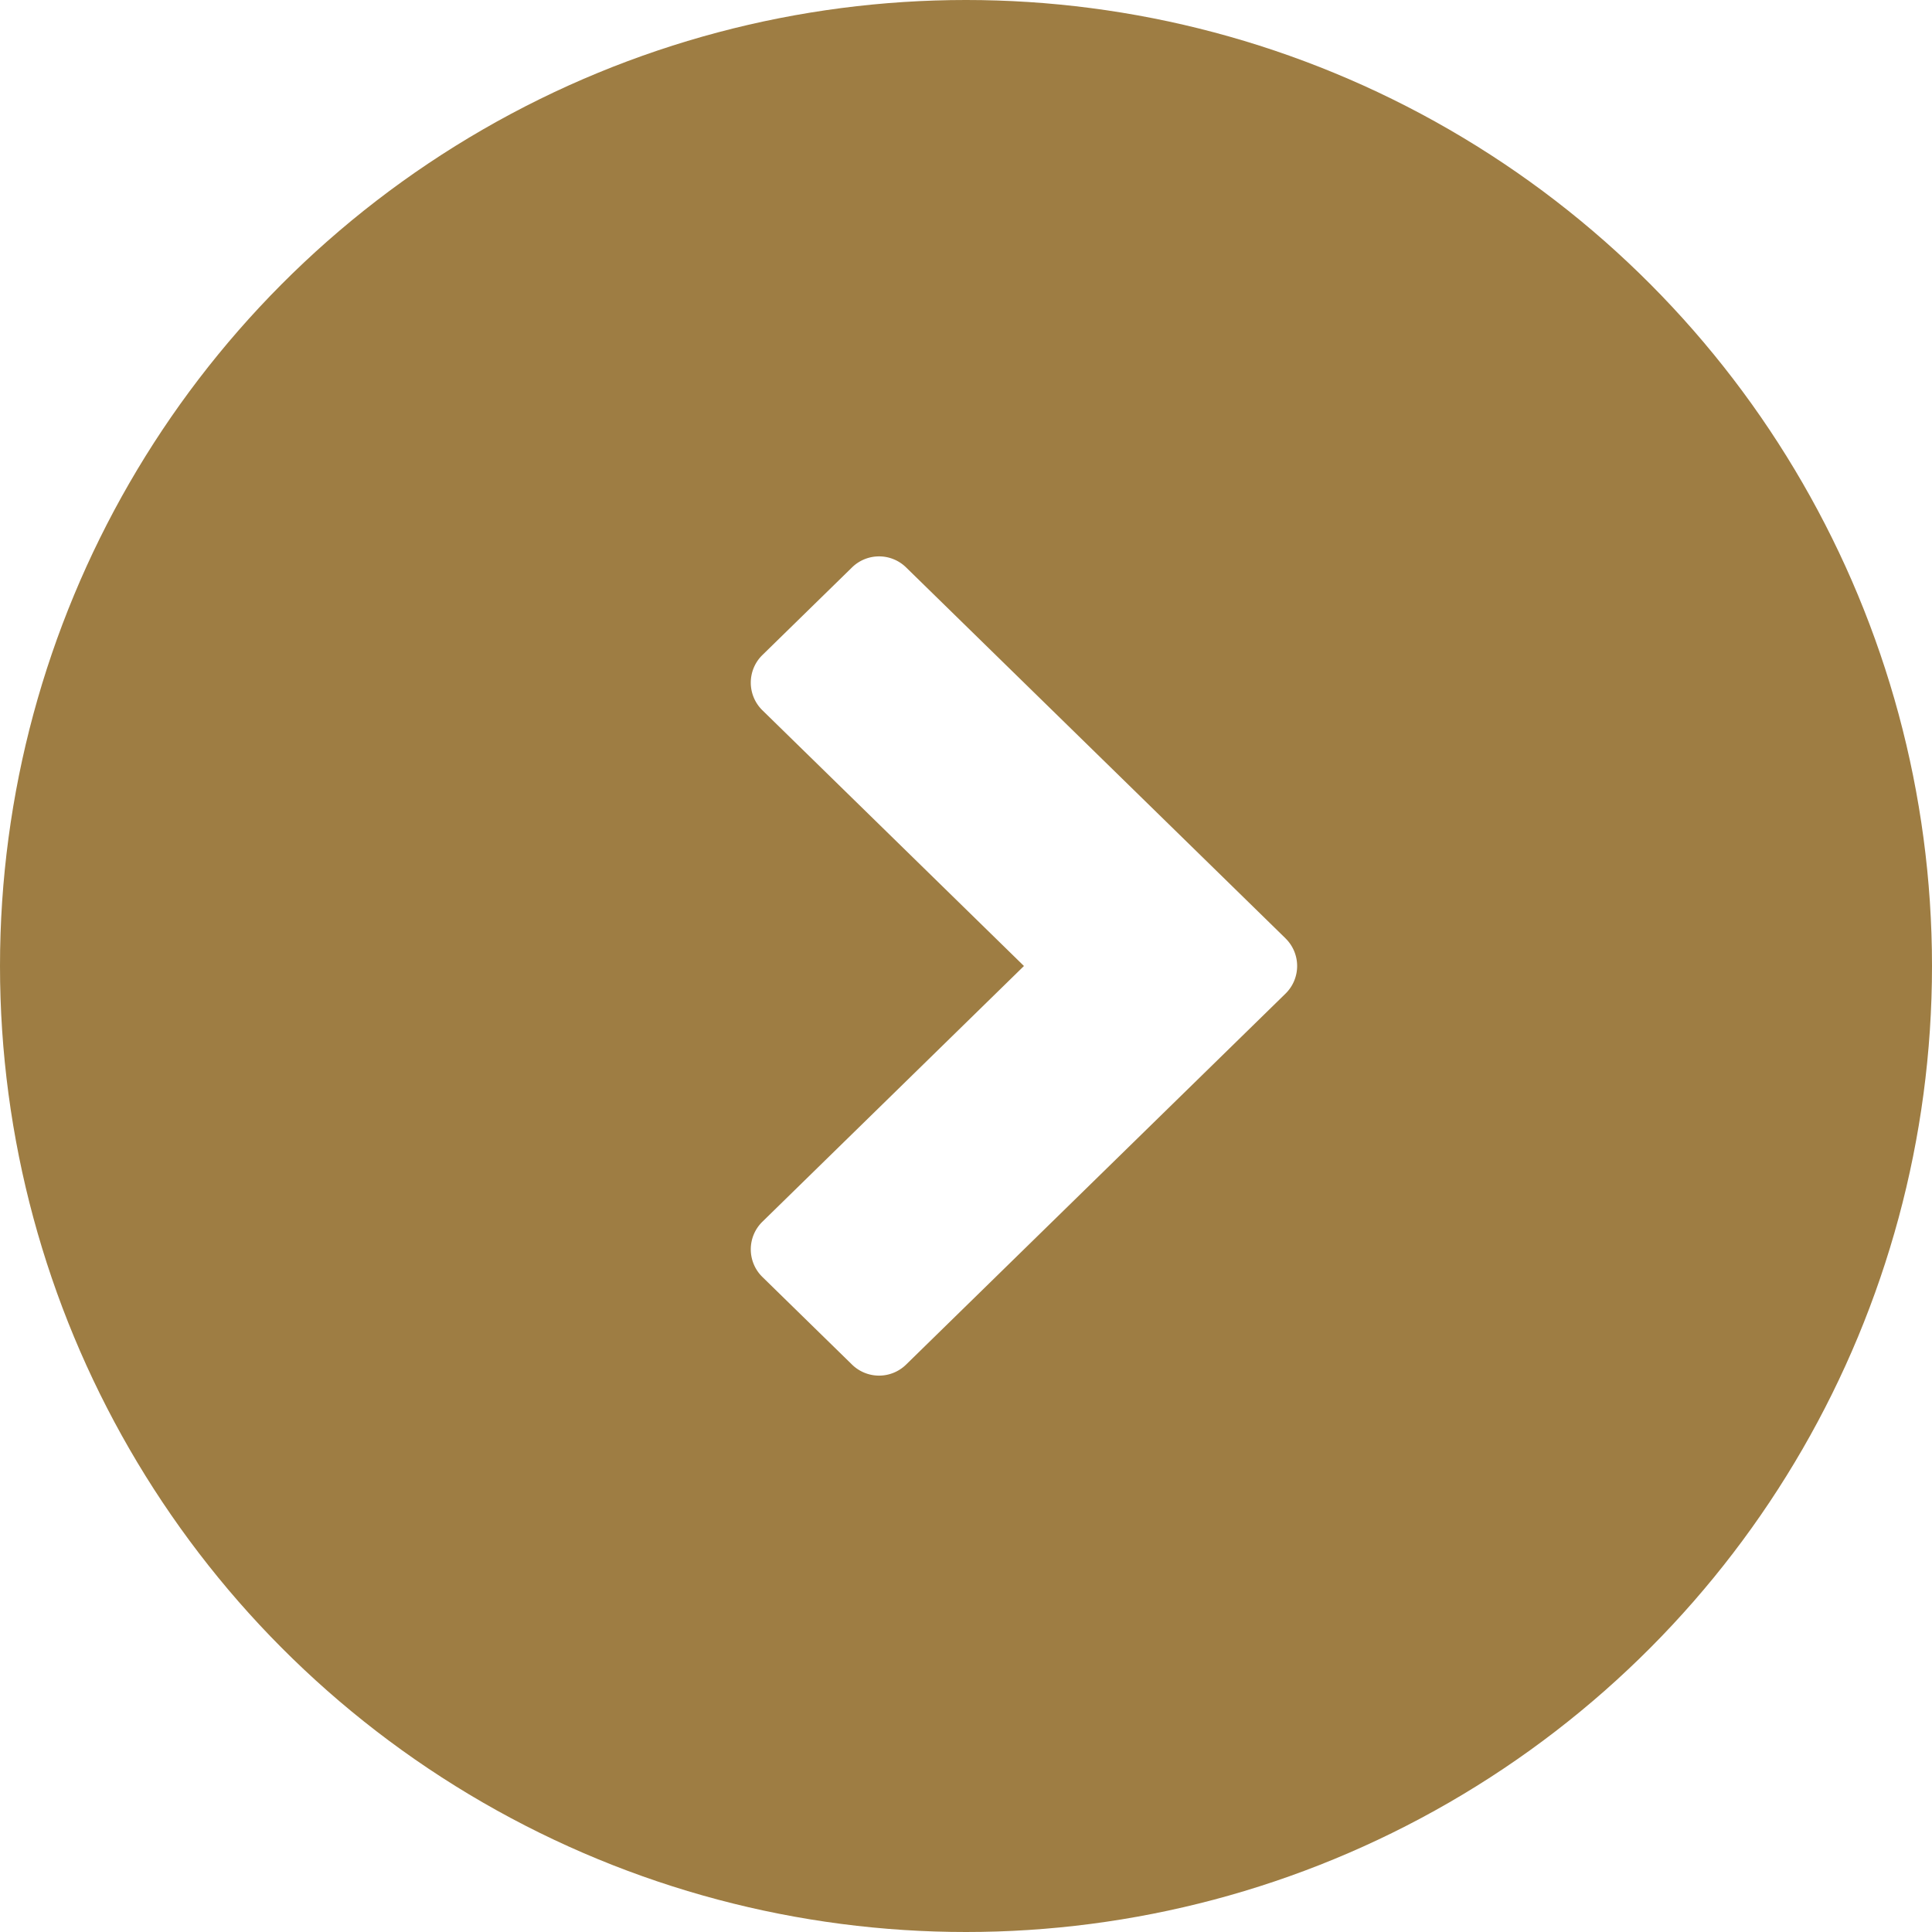 <svg width="50" height="50" fill="none" xmlns="http://www.w3.org/2000/svg"><g filter="url(#a)"><circle cx="25" cy="25" r="25" fill="#9E7D43"/></g><path d="M33.269 24.285a1 1 0 0 1 0 1.43l-9.82 9.601a1 1 0 0 1-1.398 0l-2.32-2.268a1 1 0 0 1 0-1.43L26.5 25l-6.769-6.618a1 1 0 0 1 0-1.43l2.32-2.268a1 1 0 0 1 1.398 0l9.82 9.6Z" fill="#fff"/><defs><filter id="a" x="-60" y="-60" width="170" height="170" filterUnits="userSpaceOnUse" color-interpolation-filters="sRGB"><feFlood flood-opacity="0" result="BackgroundImageFix"/><feGaussianBlur in="BackgroundImageFix" stdDeviation="30"/><feComposite in2="SourceAlpha" operator="in" result="effect1_backgroundBlur_309_134"/><feBlend in="SourceGraphic" in2="effect1_backgroundBlur_309_134" result="shape"/></filter></defs></svg>